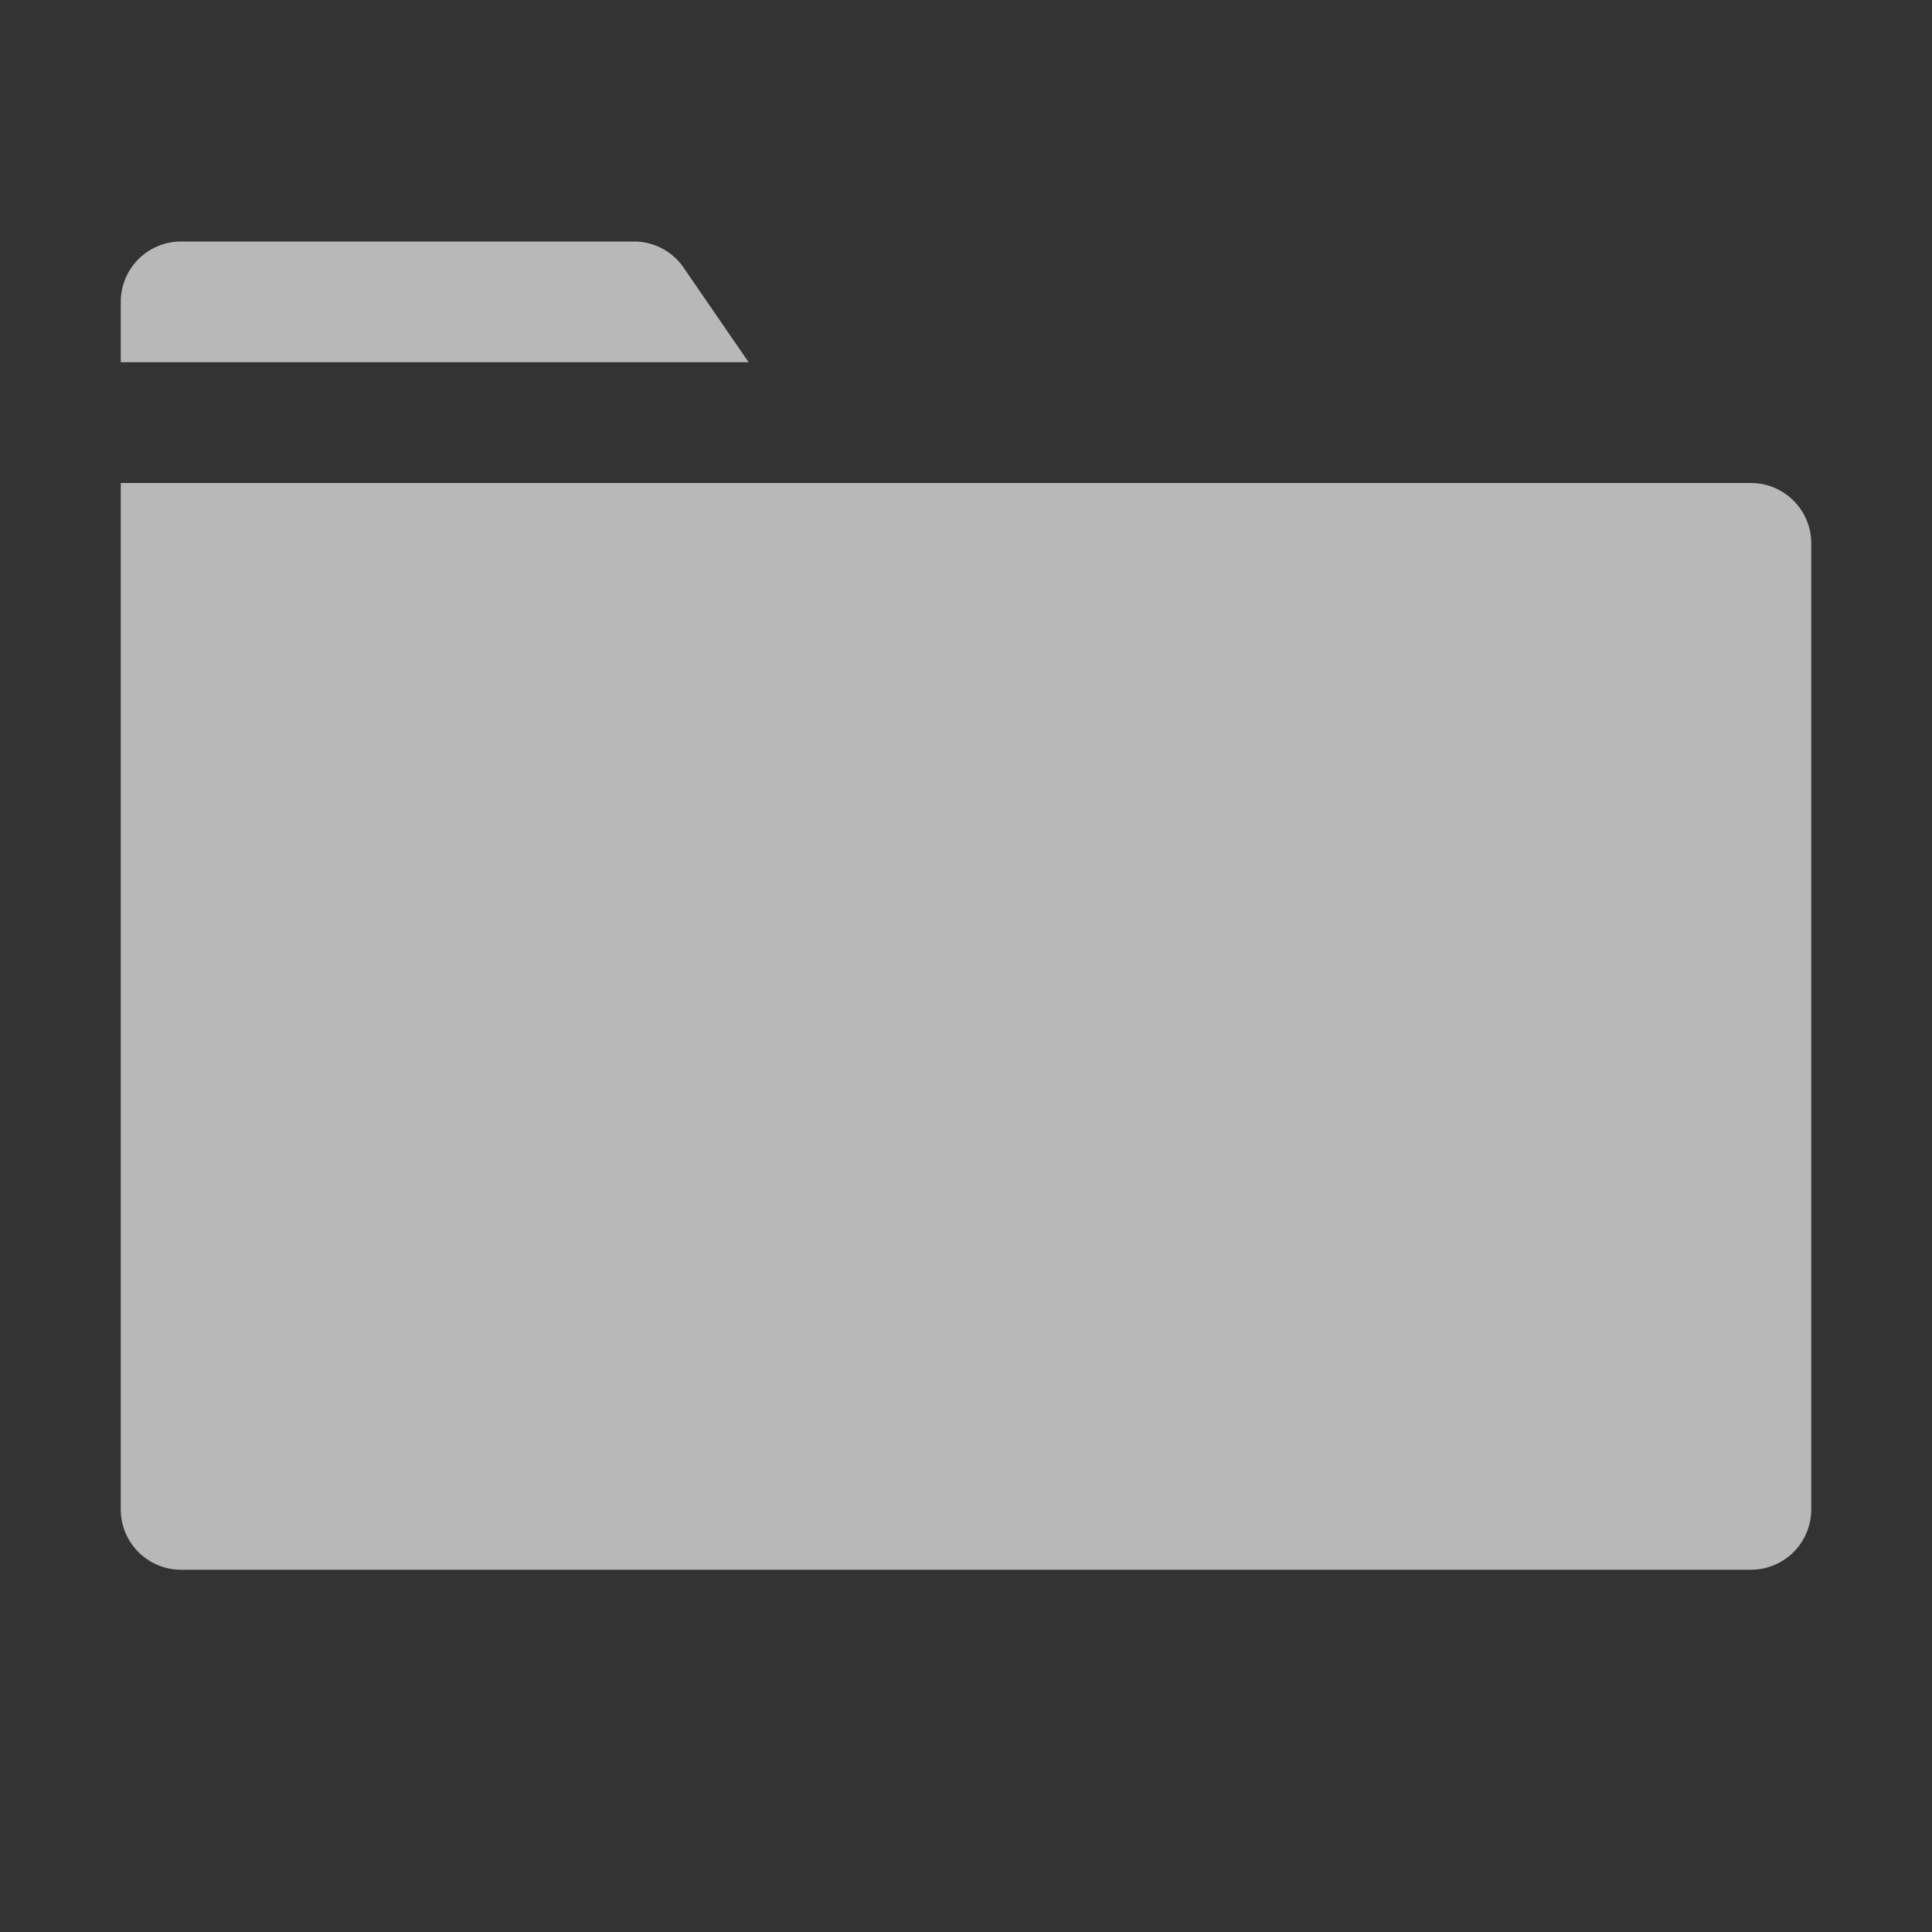 <svg id="S_Folder_Sm_N_2x" data-name="S_Folder_Sm_N@2x" xmlns="http://www.w3.org/2000/svg" width="32" height="32" viewBox="0 0 32 32">
  <rect x="0" y="0" width="32" height="32" fill="#333333" stroke="none"/>
  <defs>
    <style>
      .fill {
        fill: #fff;
        fill-rule: evenodd;
        opacity: 0.65;
      }

      
    </style>
  </defs>
  <title>S_Folder_Sm_N@2x</title>
  <path class="fill" d="M11.3,4.4A1,1,0,0,0,10.5,4H3A1,1,0,0,0,2,5V6H12.4Z"/>
  <path class="fill" d="M2,8V25a1,1,0,0,0,1,1H29a1,1,0,0,0,1-1V9a1,1,0,0,0-1-1H2Z"/>
  </svg>